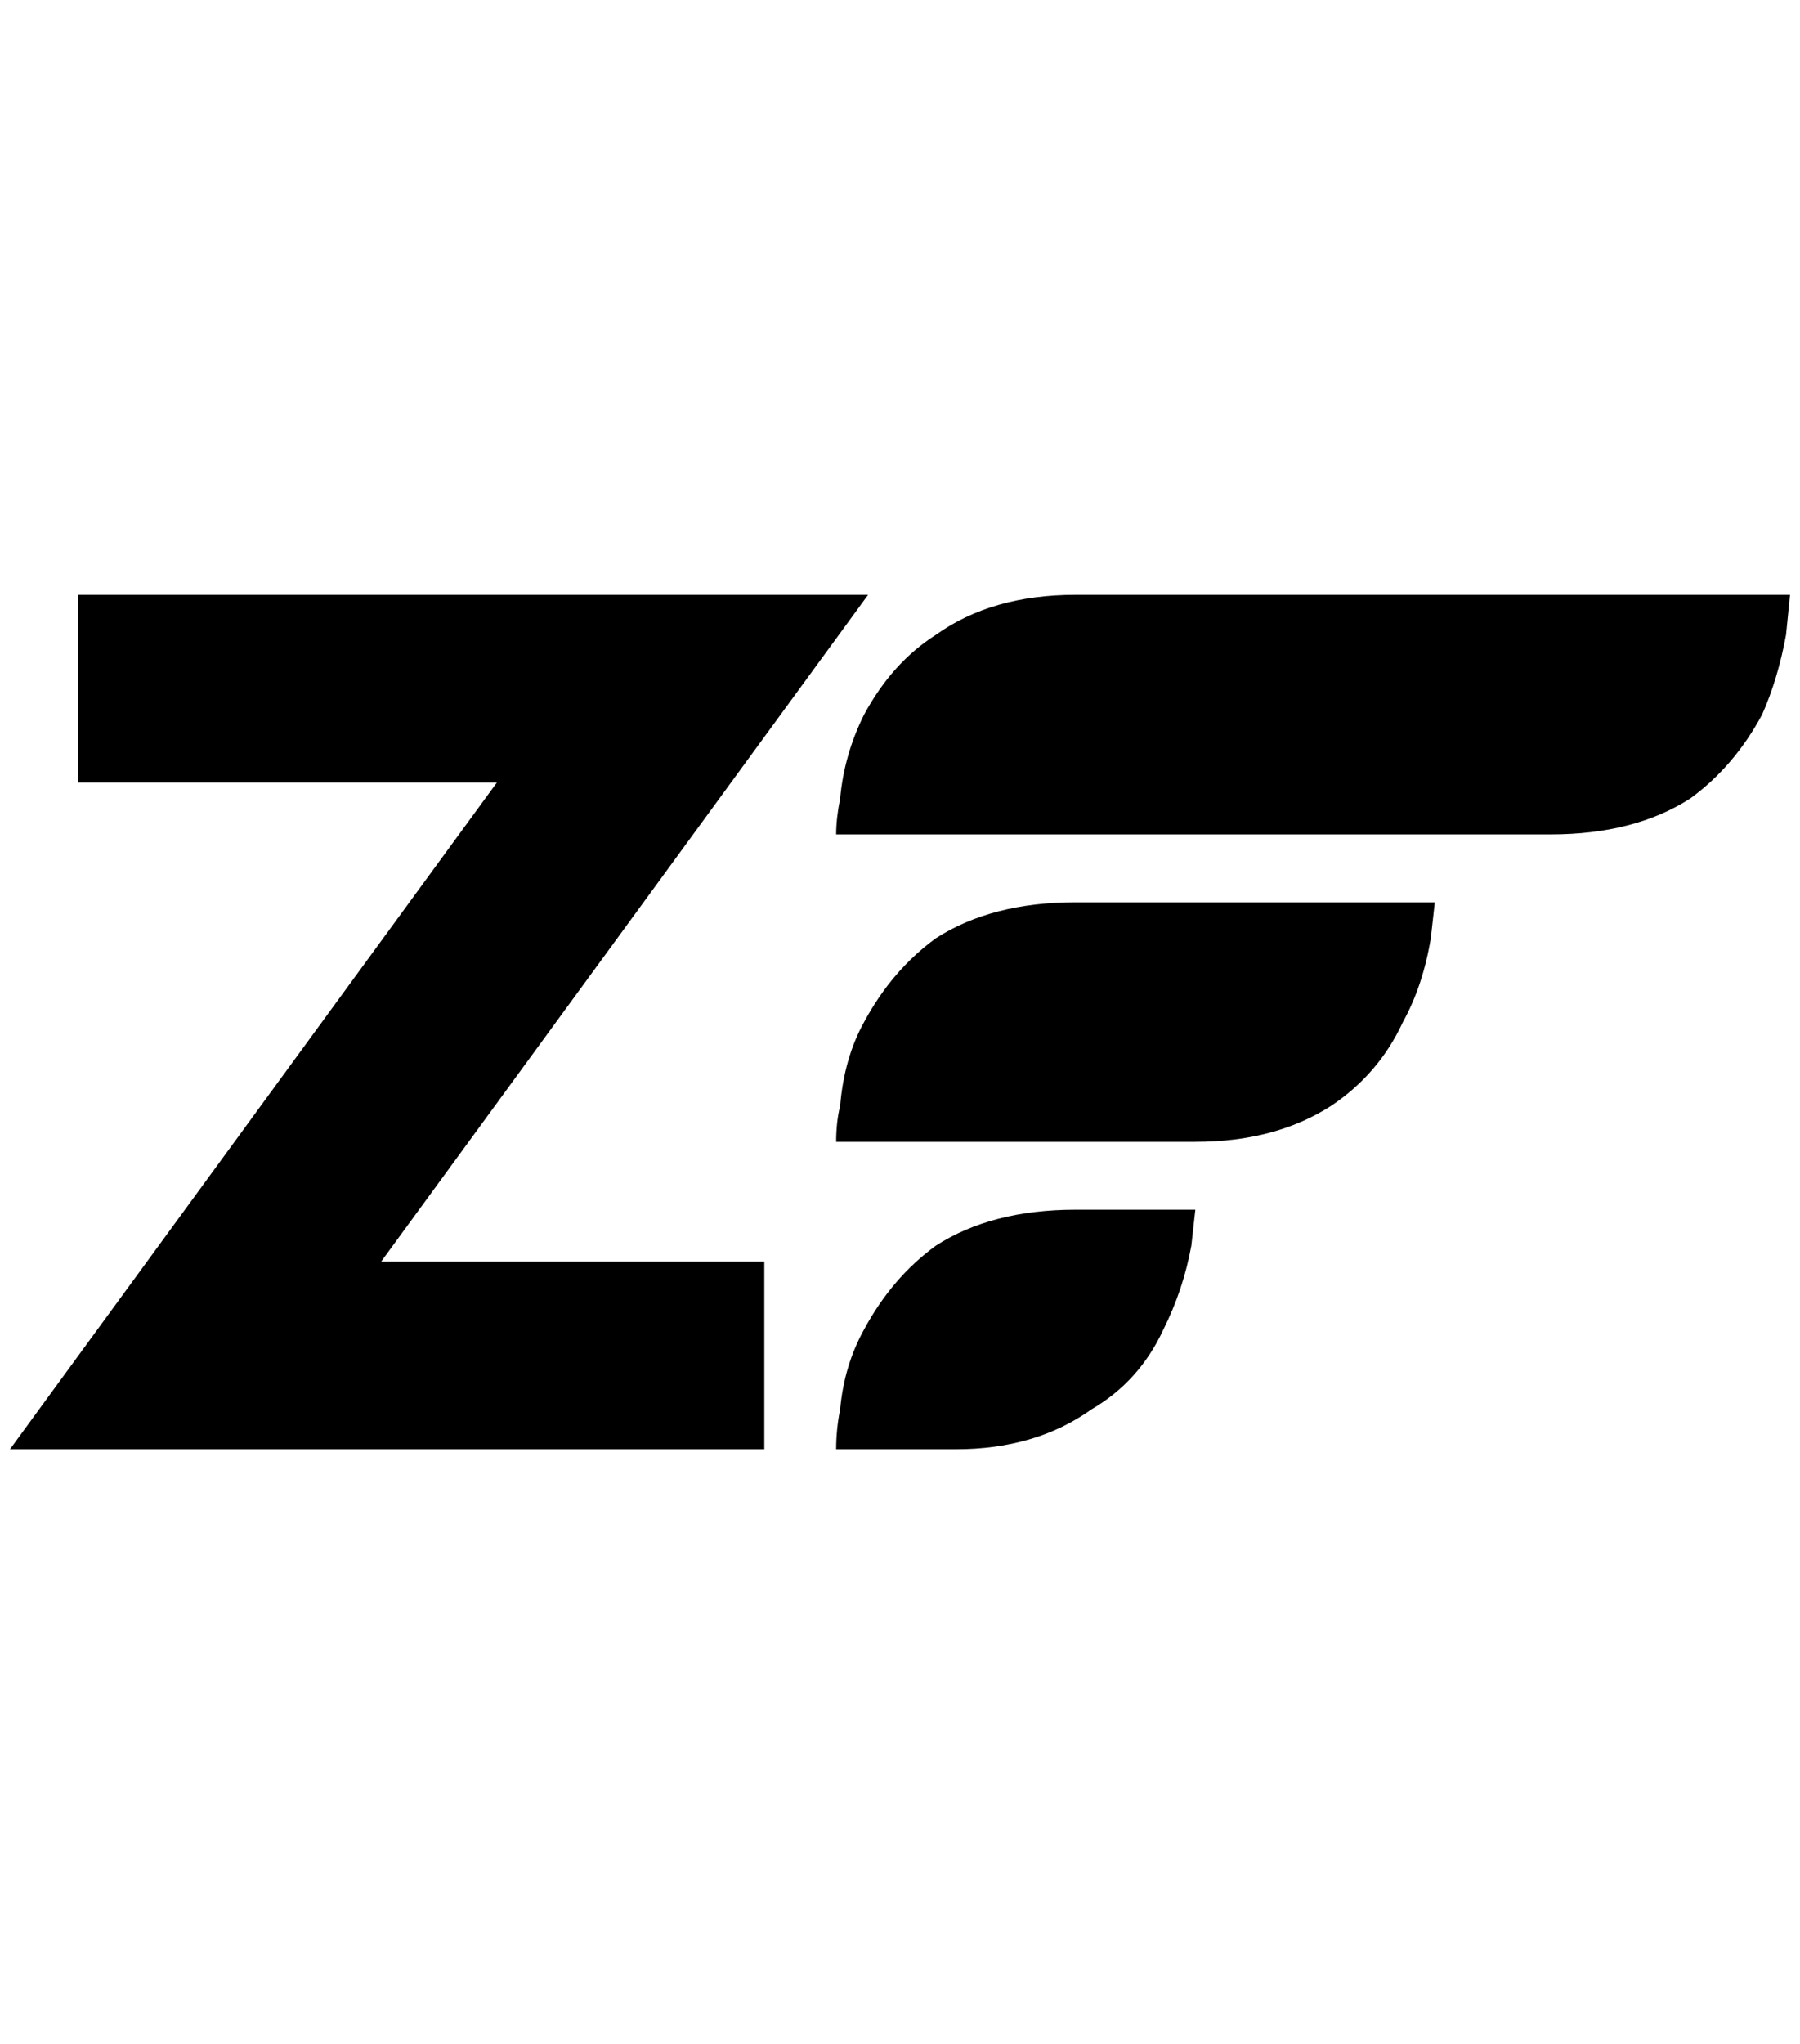 <?xml version="1.0" standalone="no"?>
<!DOCTYPE svg PUBLIC "-//W3C//DTD SVG 1.1//EN" "http://www.w3.org/Graphics/SVG/1.1/DTD/svg11.dtd" >
<svg xmlns="http://www.w3.org/2000/svg" xmlns:xlink="http://www.w3.org/1999/xlink" version="1.1" viewBox="-10 0 1804 2048">
   <path fill="currentColor"
d="M828 836q0 -16 4 -36q4 -44 24 -84q28 -52 72 -80q56 -40 140 -40h716l-4 40q-8 44 -24 80q-28 52 -72 84q-56 36 -140 36h-716zM828 1144q0 -20 4 -36q4 -48 24 -84q28 -52 72 -84q56 -36 140 -36h360l-4 36q-8 48 -28 84q-24 52 -72 84q-56 36 -136 36h-360zM828 1452
q0 -20 4 -40q4 -44 24 -80q28 -52 72 -84q56 -36 140 -36h120l-4 36q-8 44 -28 84q-24 52 -72 80q-56 40 -136 40h-120zM756 1264v188h-756l488 -668h-420v-188h792l-488 668h384z" />
</svg>
